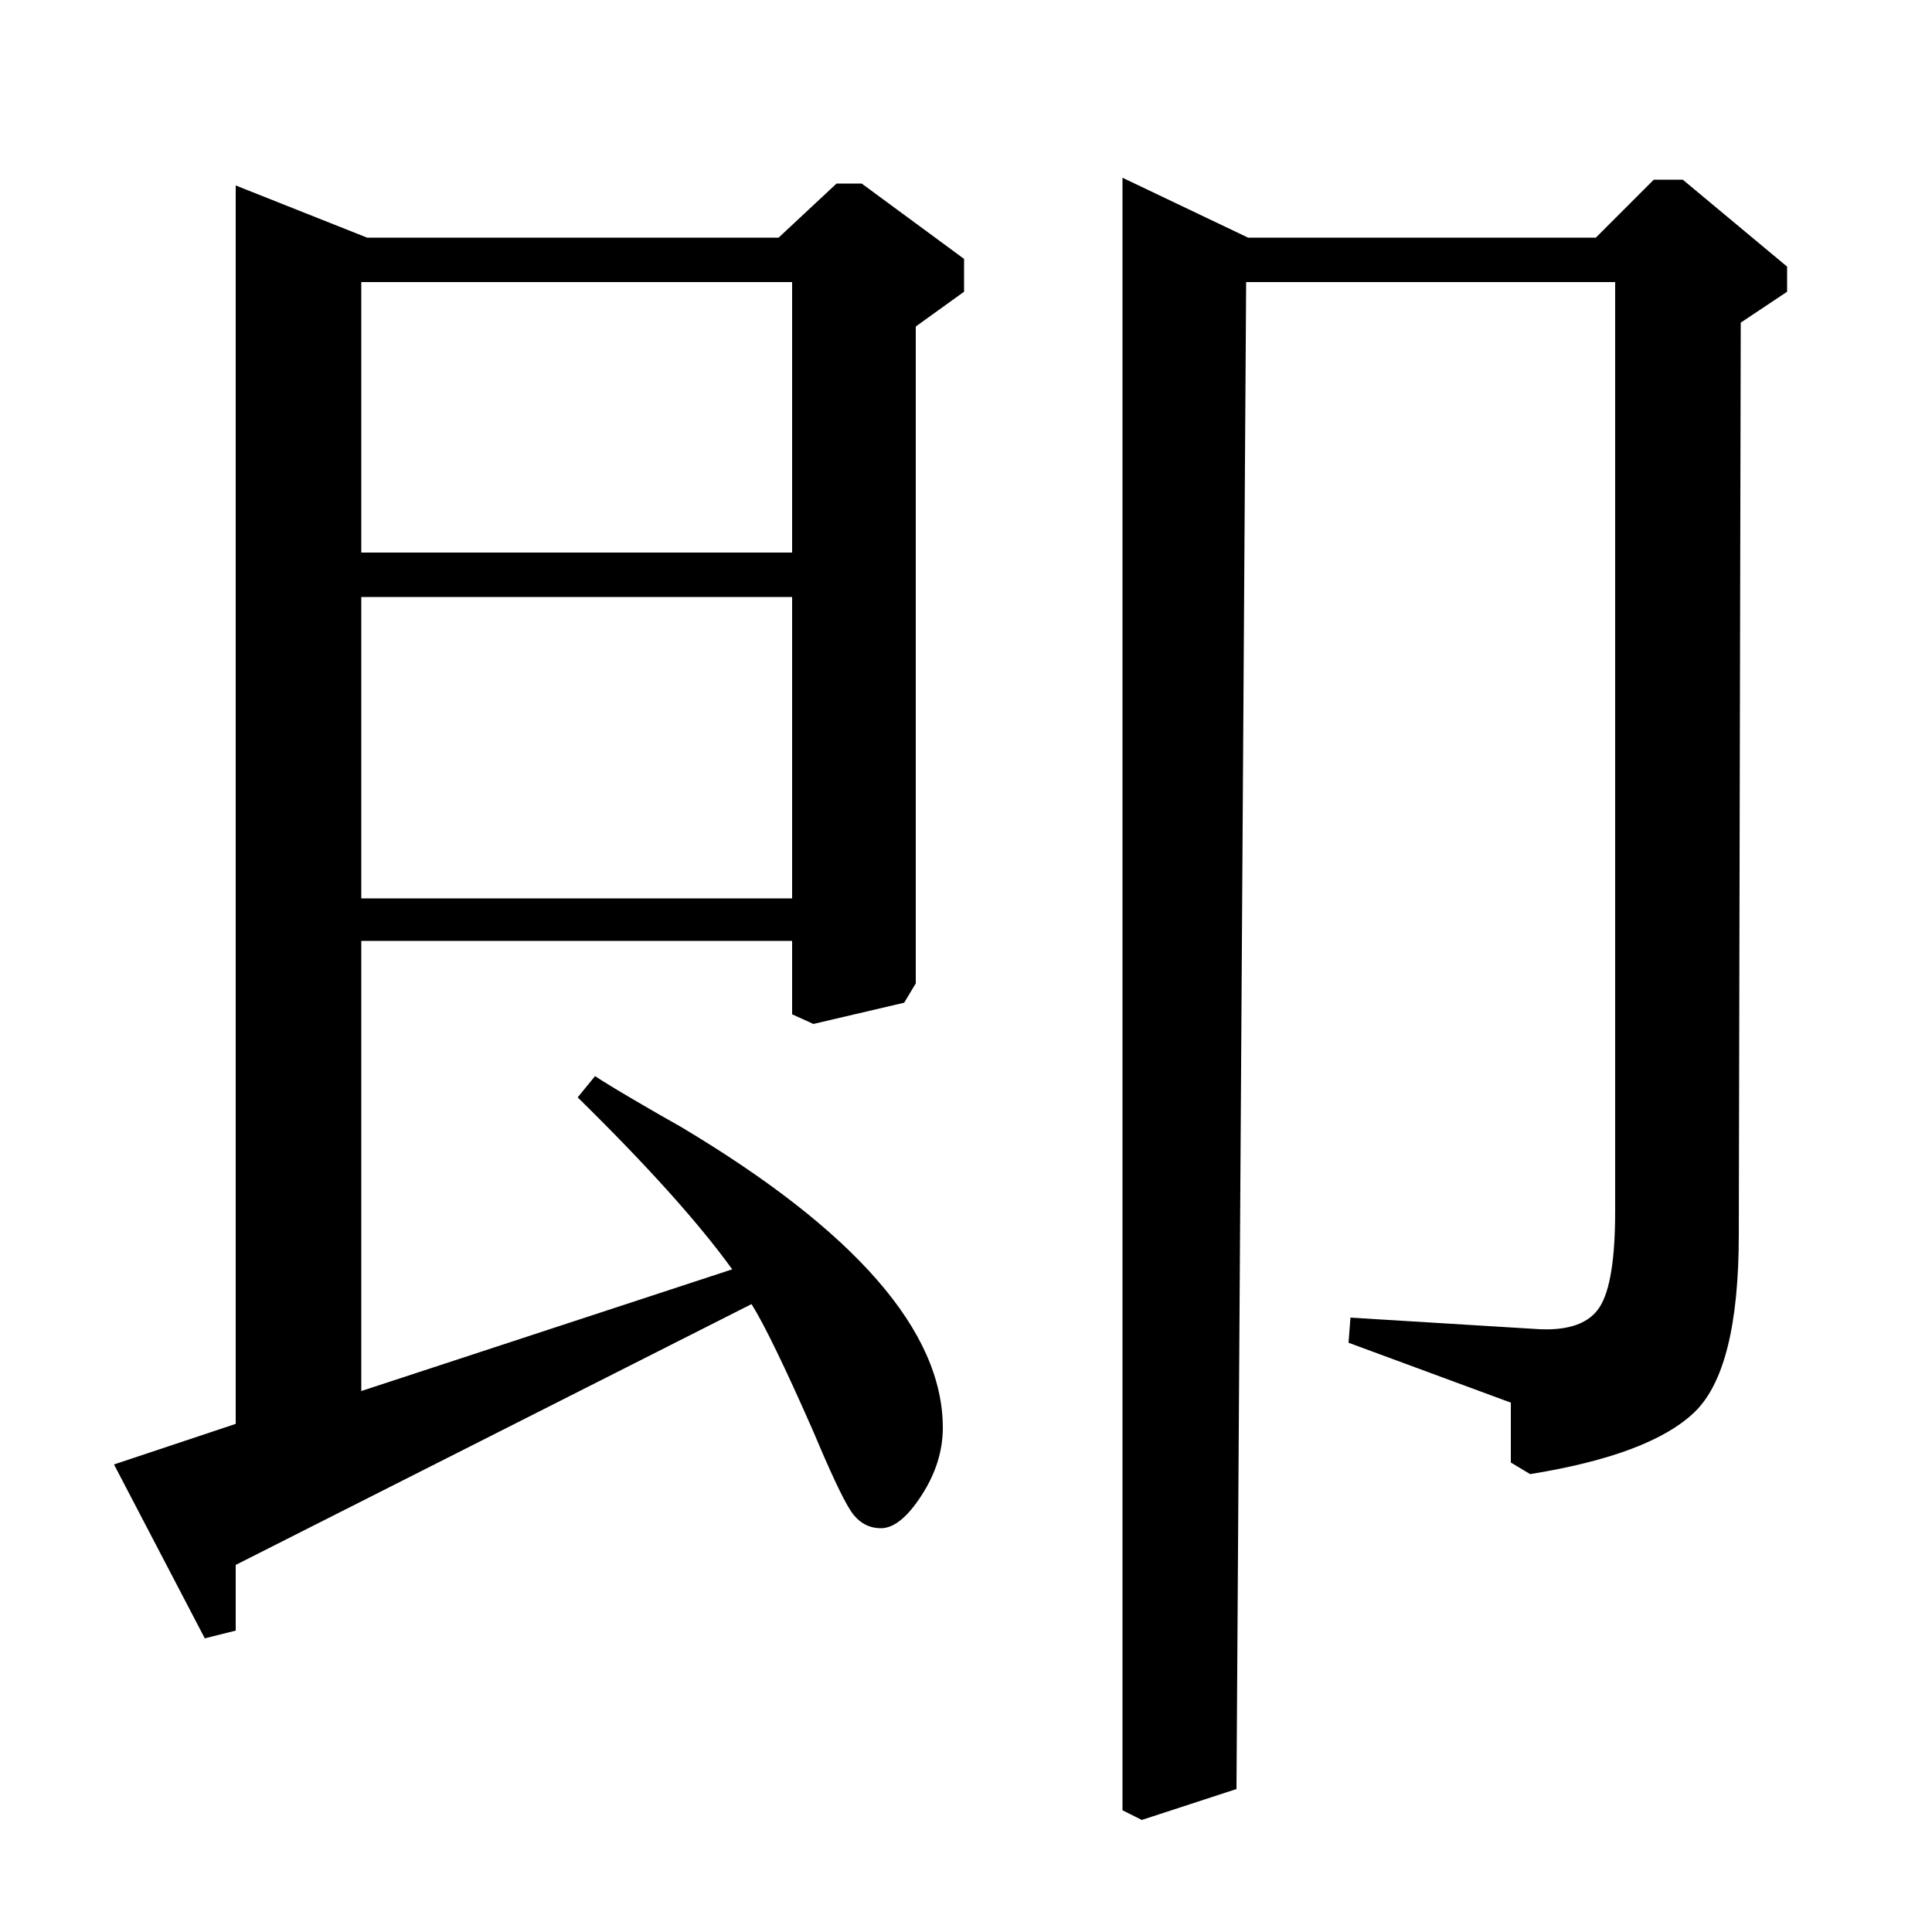 <?xml version="1.0" standalone="no"?>
<!DOCTYPE svg PUBLIC "-//W3C//DTD SVG 1.1//EN" "http://www.w3.org/Graphics/SVG/1.1/DTD/svg11.dtd" >
<svg xmlns="http://www.w3.org/2000/svg" xmlns:xlink="http://www.w3.org/1999/xlink" version="1.1" viewBox="0 -140 1000 1000">
  <g transform="matrix(1 0 0 -1 0 860)">
   <path fill="currentColor"
d="M403 877l30 28h13l53 -39v-17l-25 -18v-340l-6 -10l-47 -11l-11 5v38h-223v-233l192 63q-26 36 -80 89l9 11q6 -4 20.5 -12.5t23.5 -13.5q136 -81 136 -156q0 -18 -11 -35t-21 -17t-16 9.5t-19 40.5q-22 50 -32 66l-267 -135v-34l-16 -4l-47 90l63 21v641l68 -27h213z
M410 714v140h-223v-140h223zM410 535v156h-223v-156h223zM826 877l30 30h15l54 -45v-13l-24 -16l-1 -472q0 -70 -23 -92t-85 -32l-10 6v31l-84 31l1 13l98 -6q23 -1 31 11.5t8 49.5v481h-191l-5 -780l-49 -16l-10 5v845l65 -31h180z" />
  </g>

</svg>
